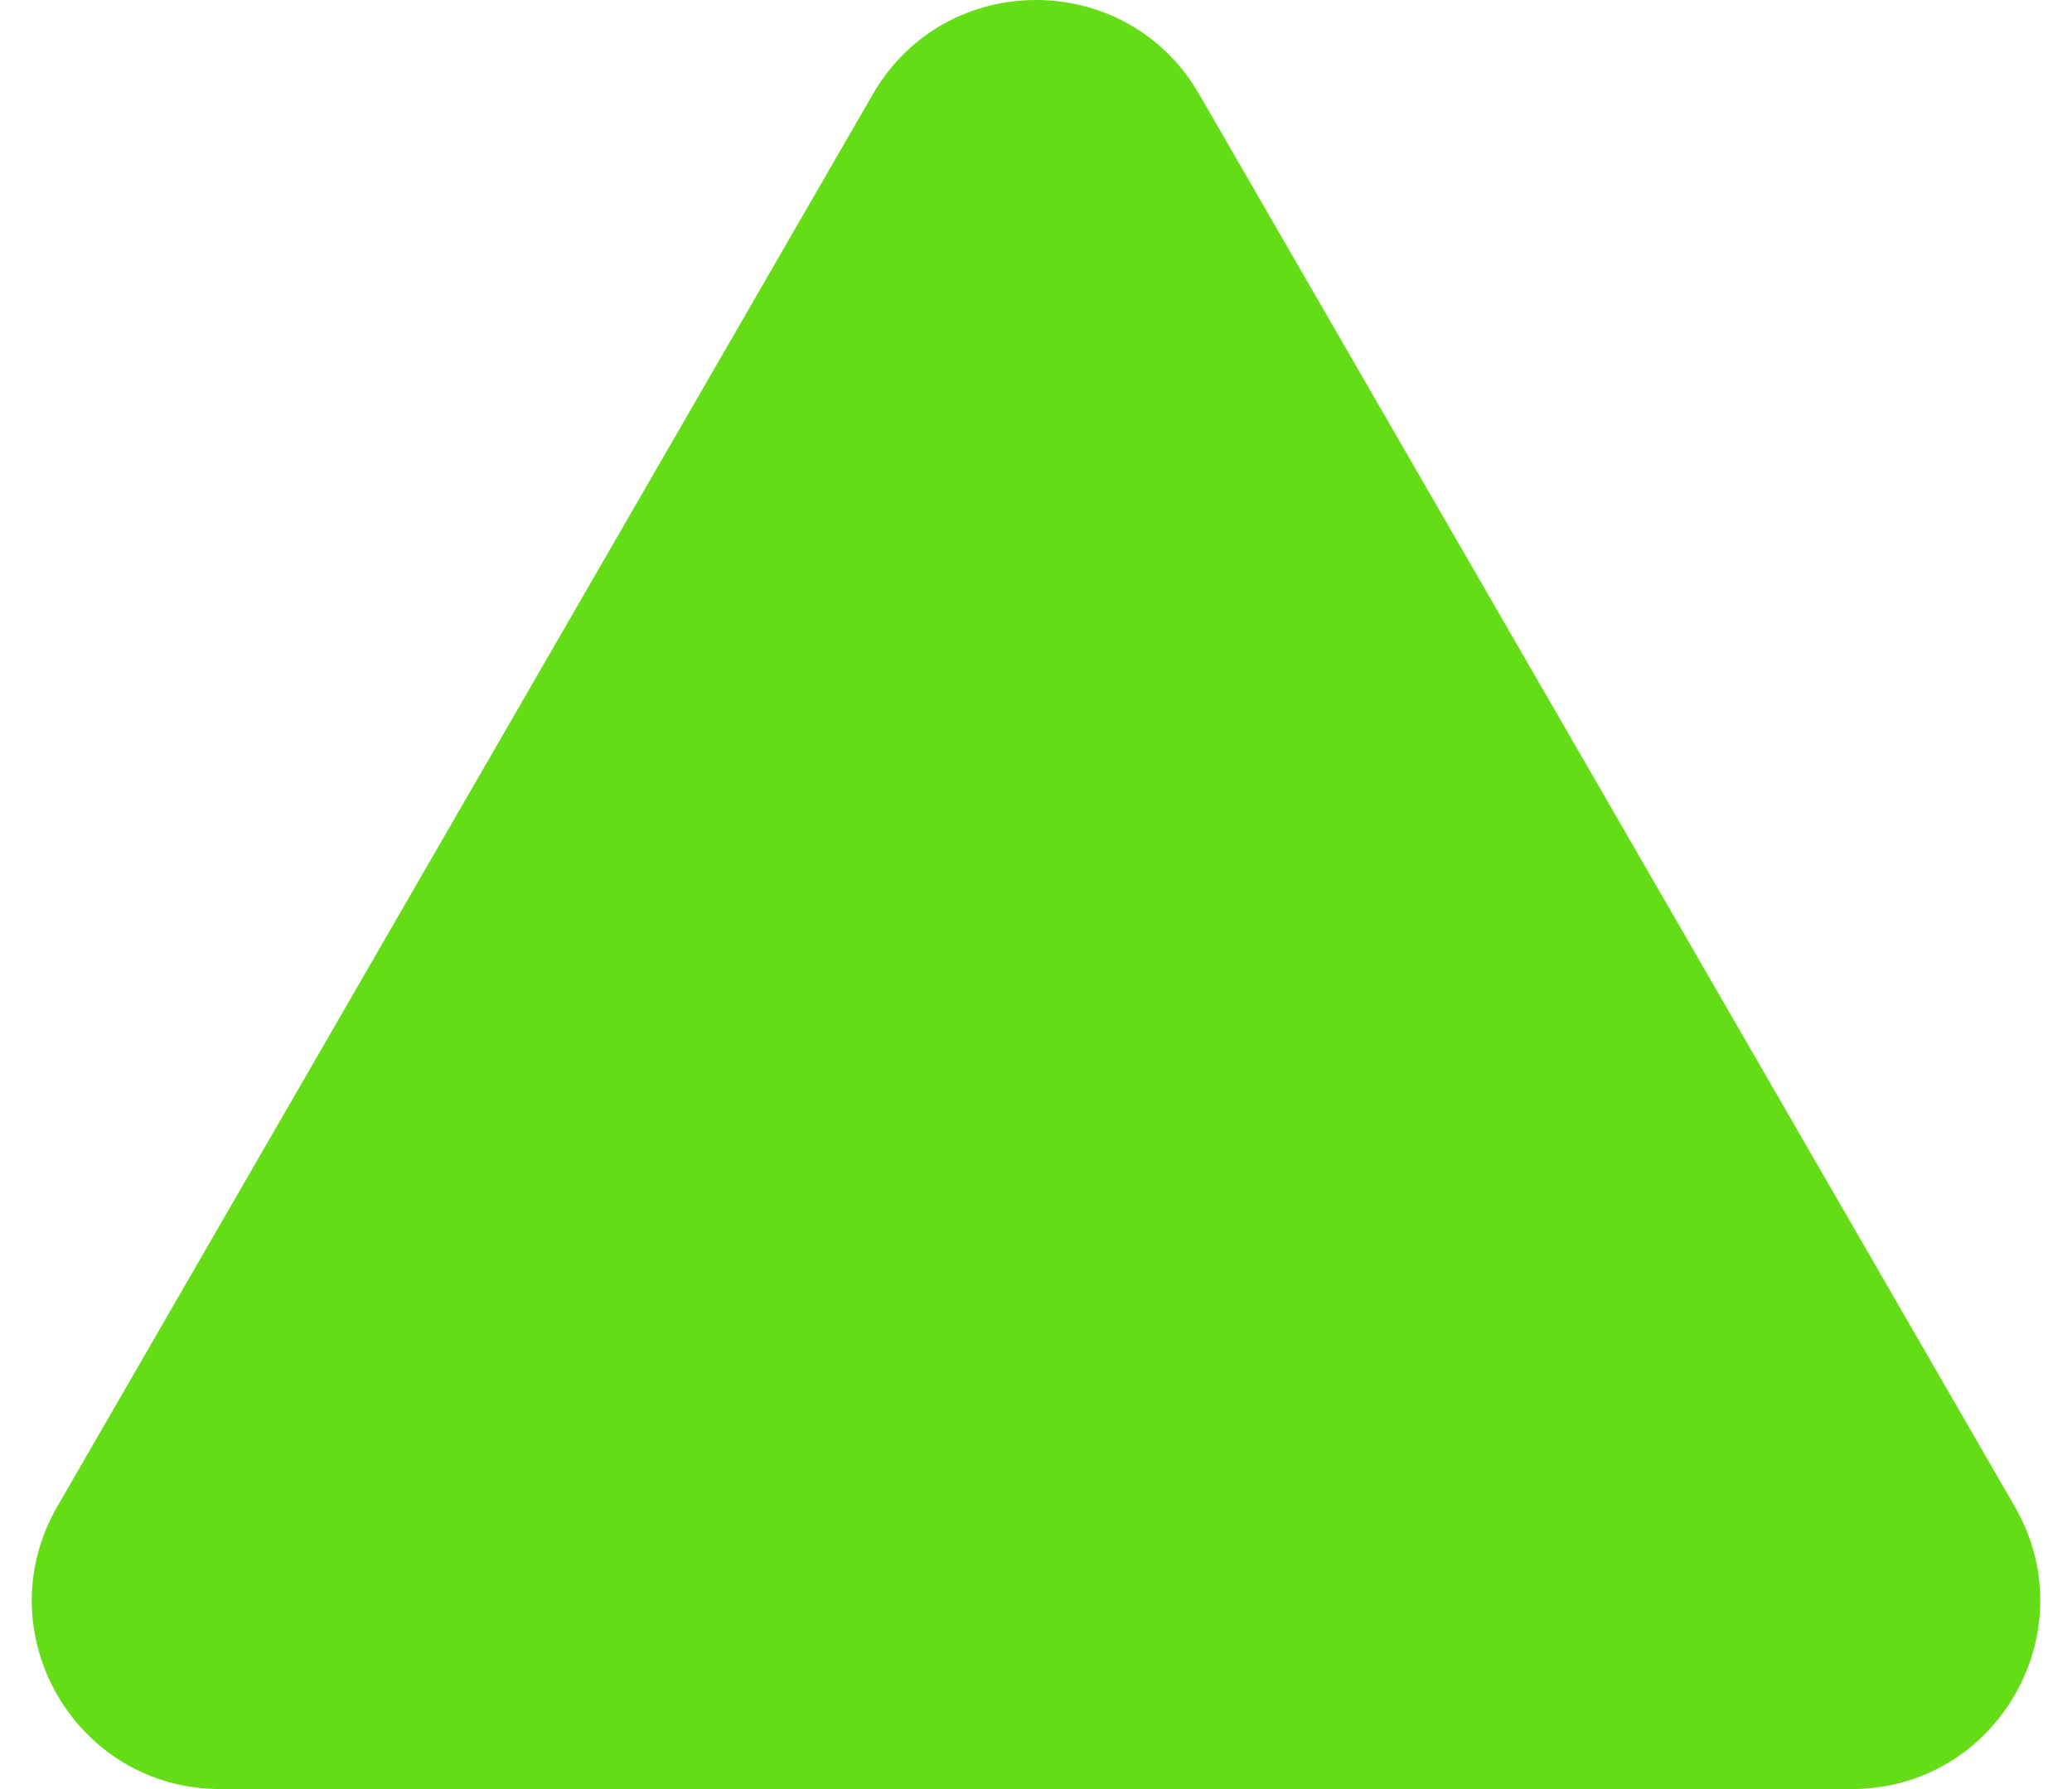 <svg width="44" height="38" viewBox="0 0 44 38" fill="none" xmlns="http://www.w3.org/2000/svg">
<path d="M18.536 2C20.076 -0.667 23.925 -0.667 25.464 2L42.785 32C44.324 34.667 42.4 38 39.321 38H4.68C1.6 38 -0.324 34.667 1.216 32L18.536 2Z" fill="#64DD17"/>
</svg>
